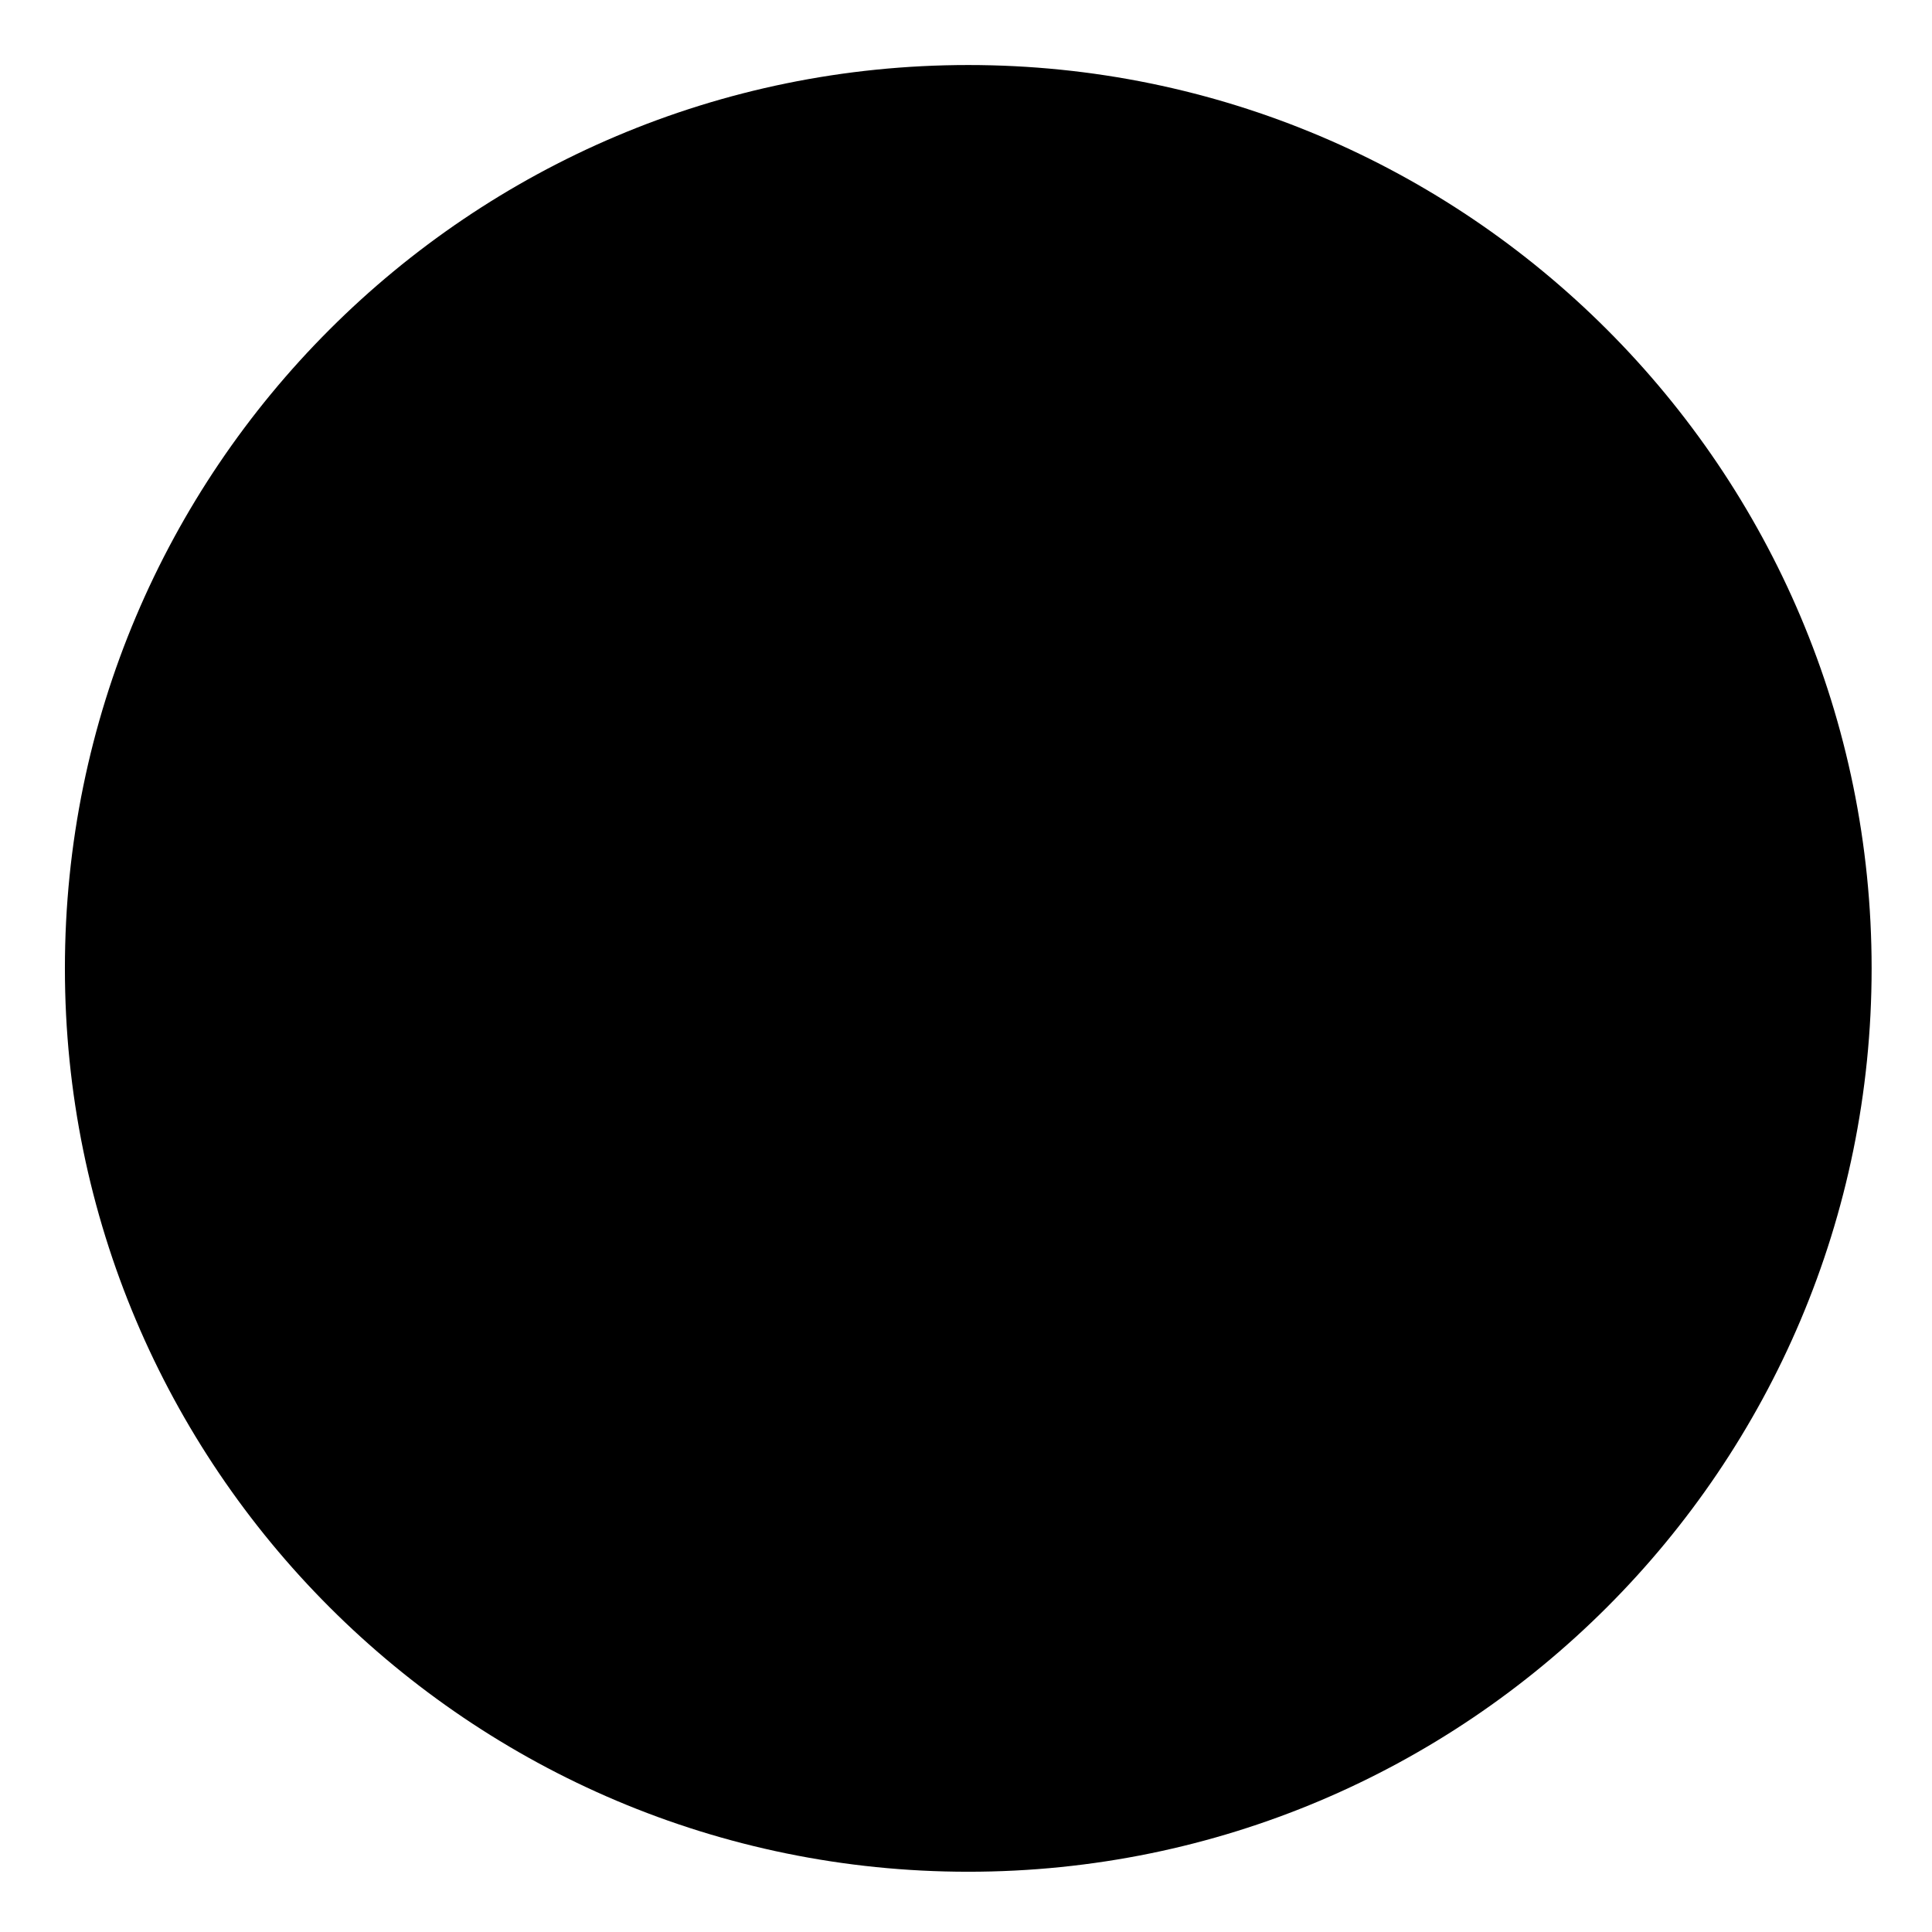 <!-- Generated by IcoMoon.io -->
<svg version="1.1" xmlns="http://www.w3.org/2000/svg" width="64" height="64" viewBox="0 0 64 64">
<title>circle</title>
<path d="M62 32.079c0 16.527-13.398 29.925-29.925 29.925s-29.925-13.398-29.925-29.925c0-16.527 13.398-29.925 29.925-29.925s29.925 13.398 29.925 29.925z"></path>
</svg>
